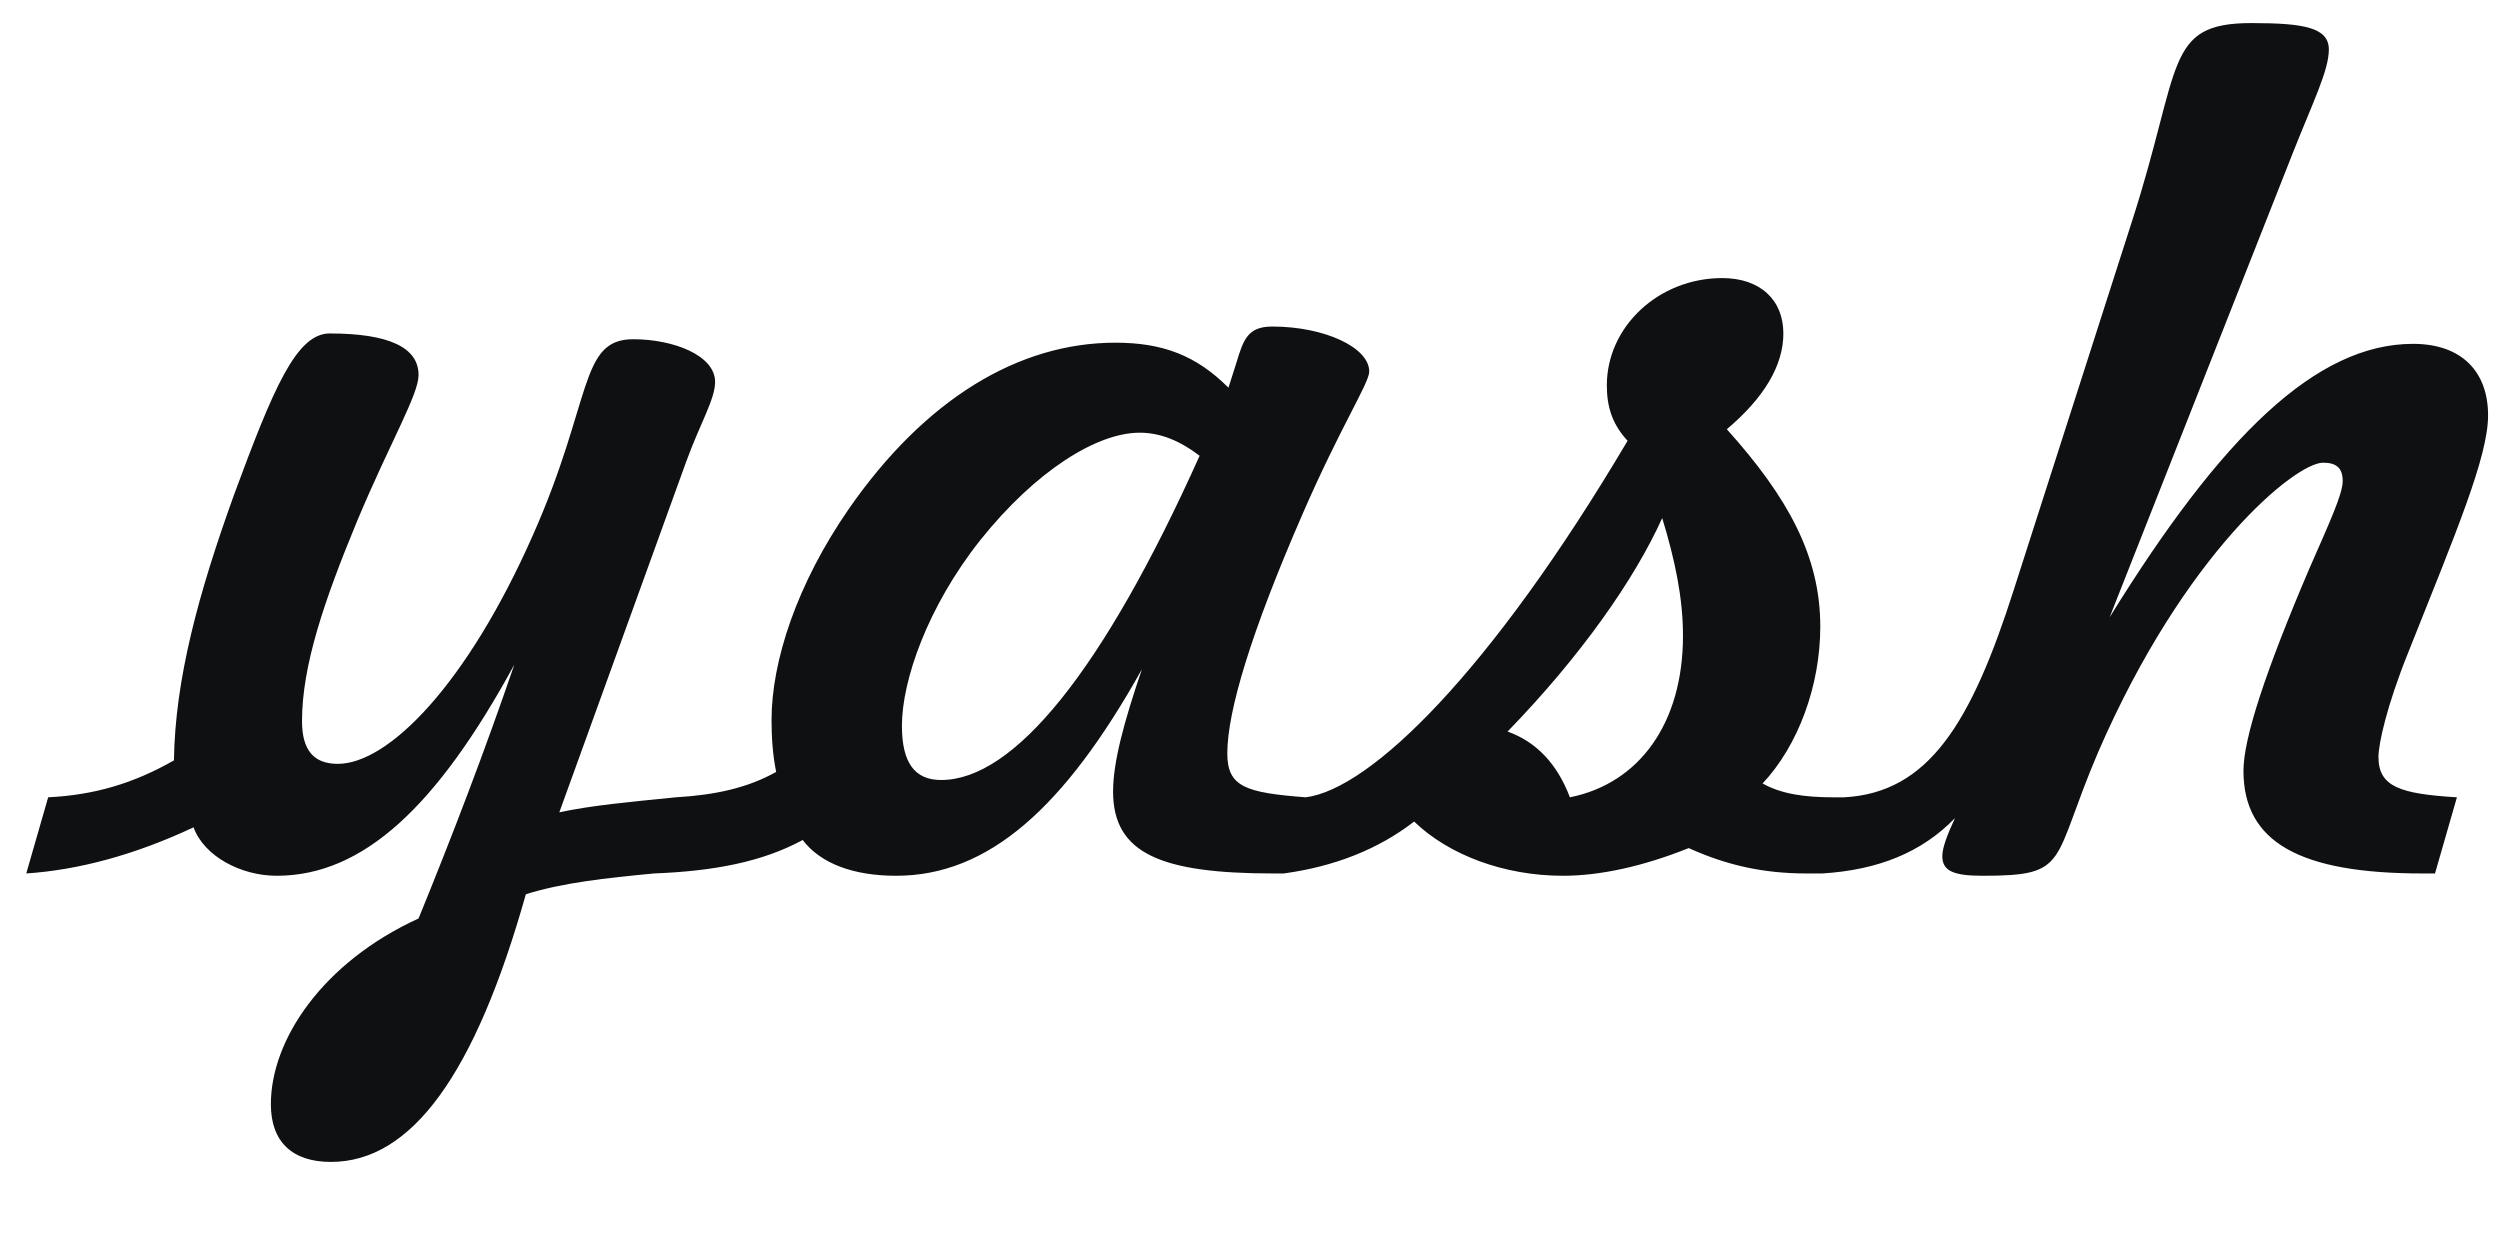<svg width="26" height="13" viewBox="0 0 26 13" fill="none" xmlns="http://www.w3.org/2000/svg">
<path d="M2.013 8.604C1.401 8.892 0.813 9.048 0.273 9.084L0.501 8.292C0.981 8.268 1.389 8.148 1.809 7.908C1.821 7.068 2.061 6.18 2.433 5.148C2.841 4.044 3.081 3.468 3.429 3.468C4.041 3.468 4.353 3.612 4.353 3.9C4.353 4.104 4.065 4.584 3.717 5.412C3.369 6.252 3.141 6.924 3.141 7.5C3.141 7.8 3.261 7.944 3.513 7.944C4.041 7.944 4.857 7.116 5.541 5.568C6.165 4.164 6.021 3.528 6.585 3.528C7.005 3.528 7.437 3.696 7.437 3.972C7.437 4.152 7.281 4.404 7.137 4.8L5.817 8.448C6.153 8.376 6.549 8.34 7.029 8.292L6.801 9.084C6.297 9.132 5.853 9.18 5.469 9.3C4.941 11.172 4.281 12.084 3.441 12.084C3.045 12.084 2.817 11.88 2.817 11.484C2.817 10.812 3.357 10.008 4.353 9.552C4.701 8.7 5.037 7.824 5.349 6.912C4.545 8.388 3.777 9.108 2.877 9.108C2.505 9.108 2.121 8.904 2.013 8.604ZM11.876 6.96C11.072 8.4 10.28 9.108 9.32 9.108C8.888 9.108 8.54 8.988 8.348 8.736C7.928 8.964 7.424 9.06 6.8 9.084L7.028 8.292C7.436 8.268 7.772 8.196 8.072 8.028C8.036 7.848 8.024 7.668 8.024 7.488C8.024 6.876 8.288 6.072 8.828 5.292C9.62 4.152 10.592 3.564 11.6 3.564C12.092 3.564 12.44 3.696 12.776 4.032L12.86 3.768C12.932 3.528 12.98 3.396 13.232 3.396C13.772 3.396 14.24 3.612 14.24 3.864C14.24 3.984 13.94 4.44 13.544 5.352C13.016 6.564 12.764 7.392 12.764 7.836C12.764 8.184 12.956 8.244 13.58 8.292L13.352 9.084H13.244C12.08 9.084 11.576 8.88 11.576 8.232C11.576 7.932 11.684 7.524 11.876 6.96ZM12.476 4.74C12.272 4.584 12.068 4.5 11.852 4.5C11.408 4.5 10.772 4.896 10.196 5.616C9.644 6.312 9.38 7.08 9.38 7.548C9.38 7.932 9.512 8.112 9.788 8.112C10.544 8.112 11.468 6.984 12.476 4.74ZM13.351 9.084L13.579 8.292C14.251 8.208 15.499 6.996 16.927 4.584C16.771 4.416 16.711 4.236 16.711 4.008C16.711 3.396 17.251 2.892 17.911 2.892C18.307 2.892 18.547 3.12 18.547 3.468C18.547 3.804 18.343 4.14 17.959 4.464C18.595 5.172 18.931 5.784 18.931 6.516C18.931 7.128 18.703 7.752 18.331 8.148C18.523 8.256 18.763 8.292 19.063 8.292H19.183L18.955 9.084H18.787C18.343 9.084 17.959 9 17.563 8.82C17.083 9.012 16.639 9.108 16.255 9.108C15.643 9.108 15.067 8.892 14.707 8.544C14.335 8.832 13.879 9.012 13.351 9.084ZM15.679 7.608C15.979 7.716 16.195 7.944 16.327 8.292C17.047 8.148 17.503 7.524 17.503 6.612C17.503 6.216 17.419 5.82 17.287 5.388C16.999 6.024 16.447 6.816 15.679 7.608ZM20.332 8.508C19.984 8.868 19.528 9.048 18.952 9.084L19.18 8.292C20.056 8.244 20.5 7.524 20.944 6.132L22.168 2.316C22.696 0.684 22.504 0.24 23.416 0.24C23.968 0.24 24.22 0.288 24.22 0.516C24.22 0.732 24.052 1.068 23.848 1.584L21.94 6.42C23.104 4.536 24.088 3.576 25.096 3.576C25.6 3.576 25.876 3.864 25.876 4.32C25.876 4.752 25.54 5.544 25.048 6.78C24.82 7.344 24.736 7.74 24.736 7.872C24.736 8.184 24.964 8.256 25.552 8.292L25.324 9.084H25.192C23.92 9.084 23.332 8.76 23.332 8.016C23.332 7.68 23.56 6.984 24.016 5.916C24.232 5.424 24.364 5.136 24.364 5.004C24.364 4.872 24.304 4.812 24.16 4.812C23.872 4.812 22.72 5.748 21.82 7.824C21.328 8.976 21.532 9.108 20.62 9.108C20.32 9.108 20.2 9.06 20.2 8.904C20.2 8.82 20.248 8.688 20.332 8.508Z" fill="#0E1012"/>
</svg>
